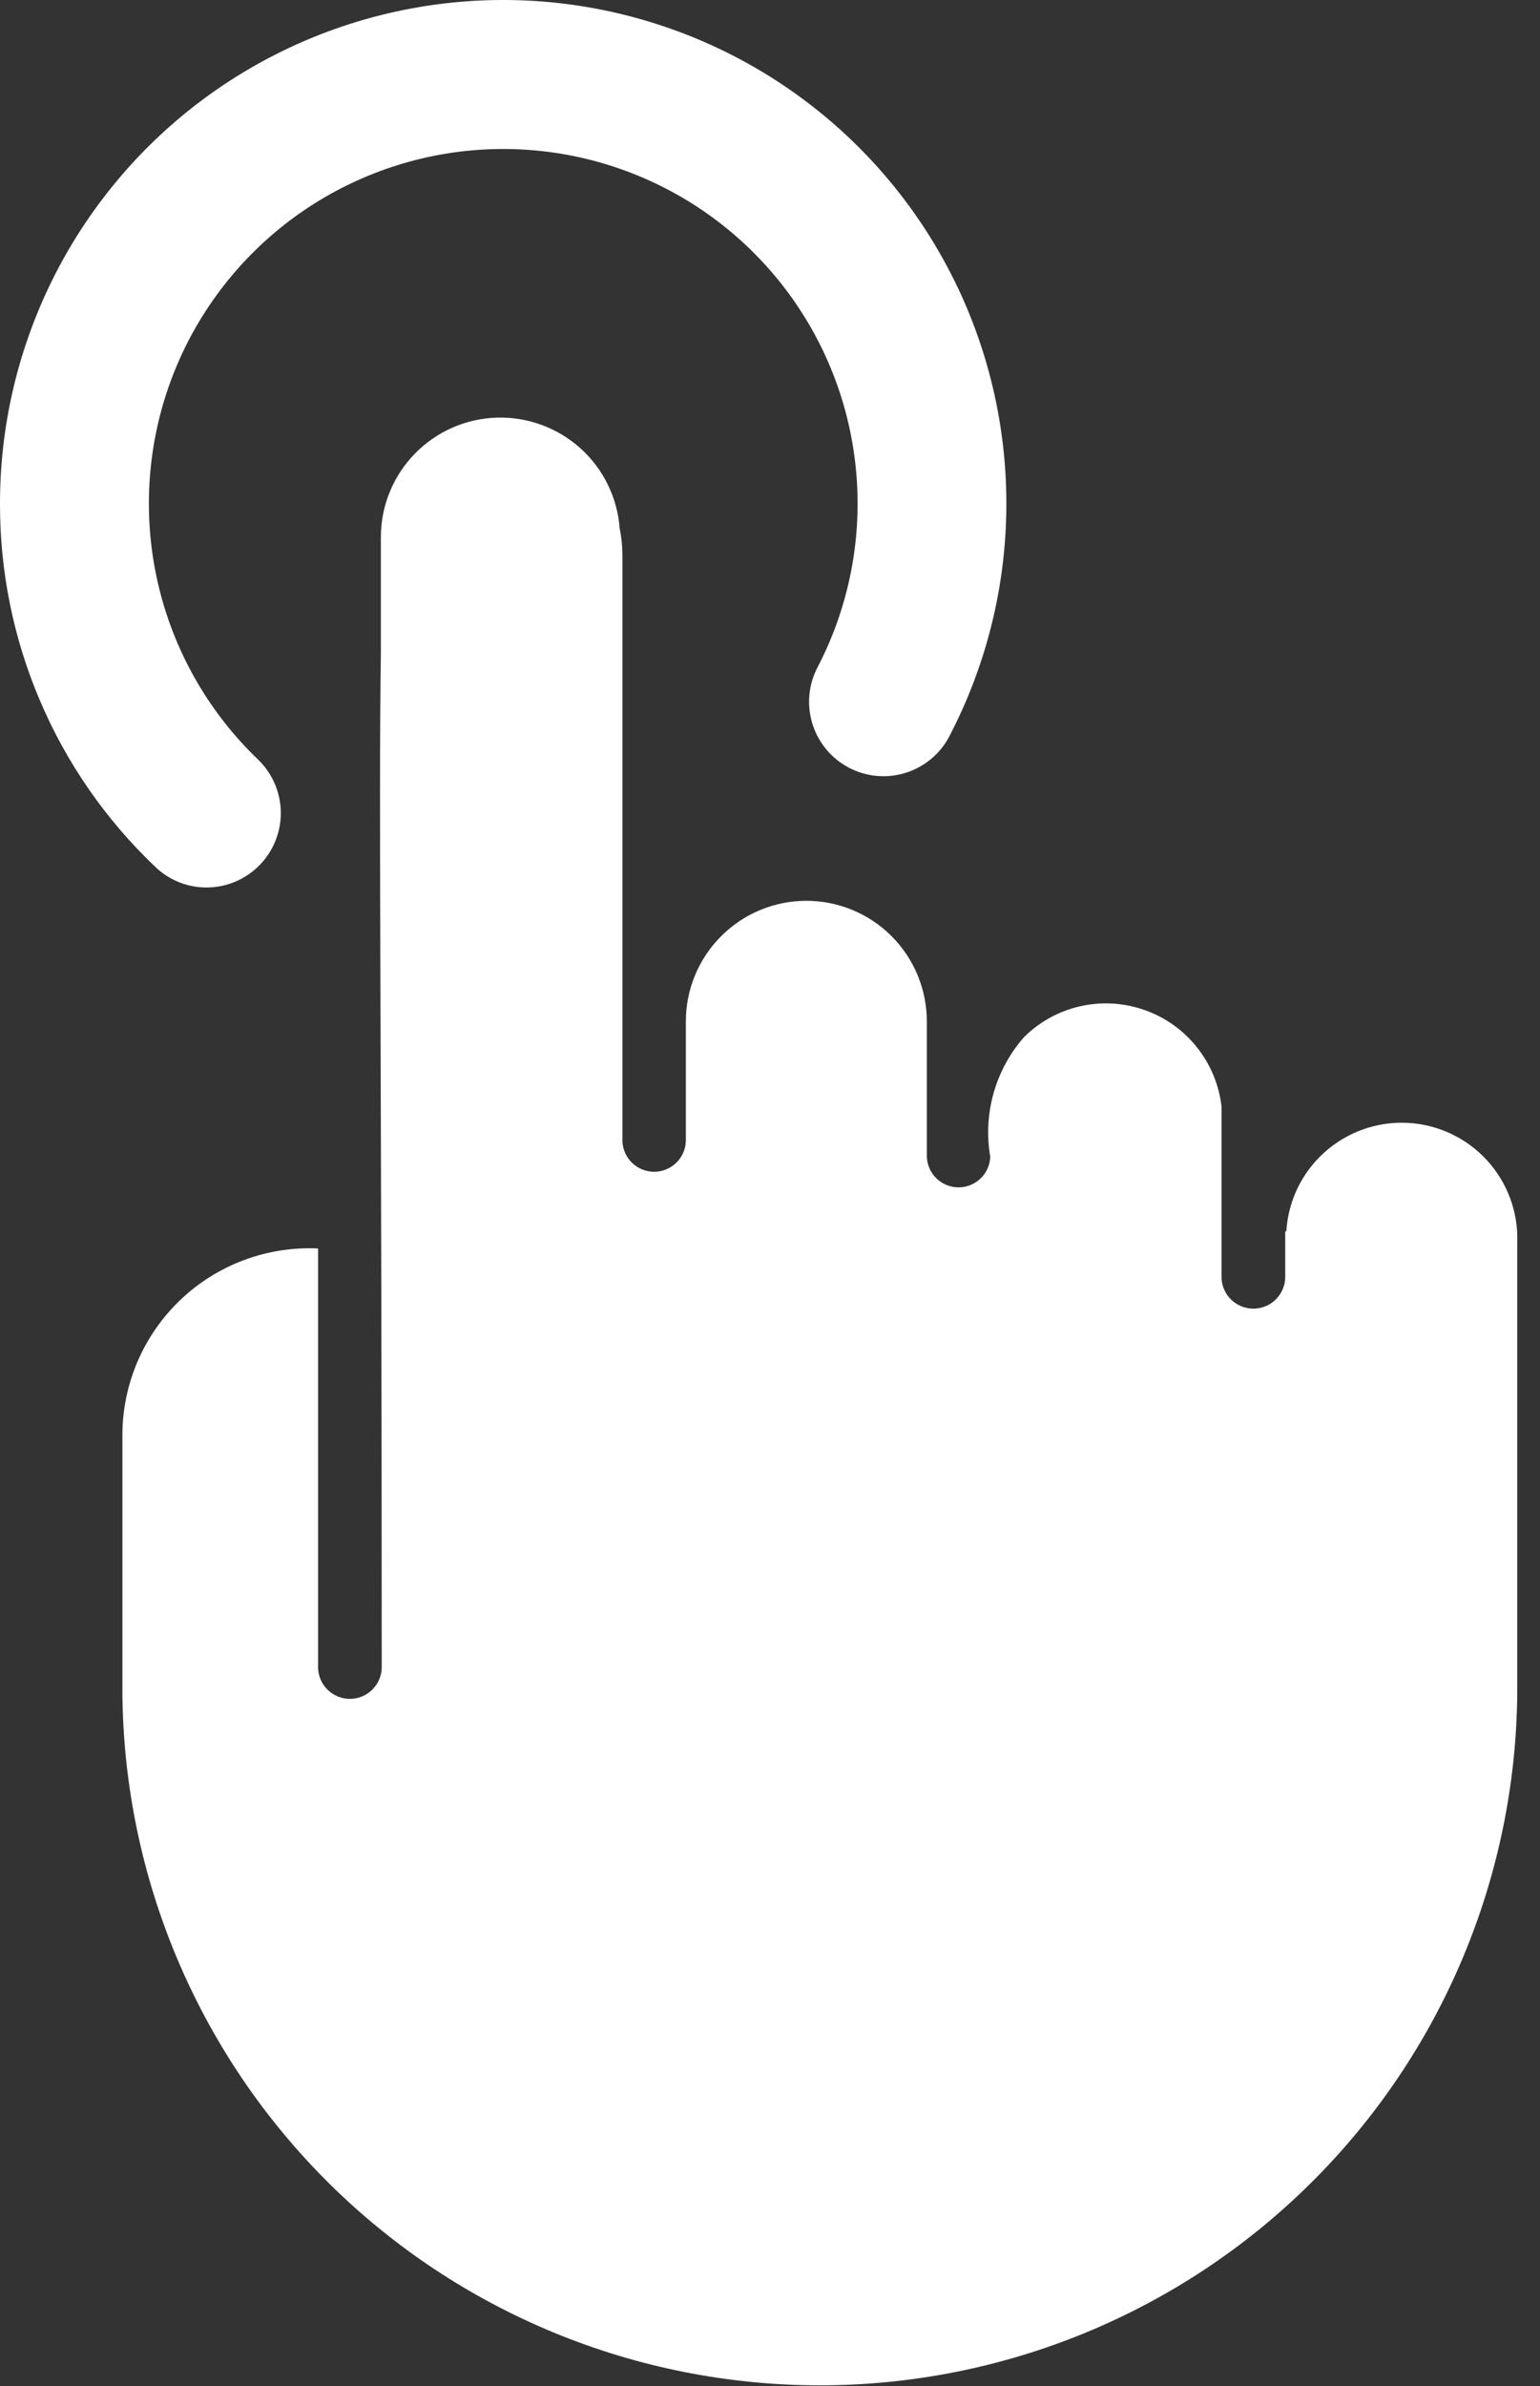 <svg width="31" height="48" viewBox="0 0 31 48" fill="none" xmlns="http://www.w3.org/2000/svg">
<rect x="0" y="0" width="31" height="48" fill="#333333" stroke="none"/>
<path d="M25.893 24.78C25.884 24.78 25.88 24.767 25.871 24.763V25.713C25.864 25.878 25.794 26.034 25.674 26.149C25.555 26.263 25.396 26.327 25.23 26.327C25.065 26.327 24.906 26.263 24.786 26.149C24.667 26.034 24.596 25.878 24.59 25.713V22.265C24.54 21.828 24.369 21.414 24.095 21.07C23.822 20.726 23.457 20.466 23.042 20.32C22.627 20.173 22.18 20.146 21.751 20.242C21.322 20.338 20.928 20.553 20.616 20.862C20.329 21.187 20.119 21.573 20.001 21.991C19.883 22.408 19.86 22.847 19.934 23.274C19.927 23.439 19.857 23.595 19.738 23.709C19.619 23.823 19.46 23.887 19.296 23.887C19.131 23.887 18.972 23.823 18.853 23.709C18.734 23.595 18.664 23.439 18.657 23.274V20.548C18.657 19.905 18.401 19.288 17.947 18.833C17.492 18.378 16.875 18.122 16.232 18.122C15.588 18.122 14.972 18.378 14.517 18.833C14.062 19.288 13.806 19.905 13.806 20.548V22.96C13.8 23.125 13.729 23.281 13.61 23.395C13.491 23.509 13.333 23.573 13.168 23.573C13.003 23.573 12.844 23.509 12.725 23.395C12.606 23.281 12.536 23.125 12.529 22.96V19.907V11.165C12.529 10.985 12.51 10.806 12.474 10.63C12.428 10.01 12.144 9.431 11.681 9.016C11.217 8.601 10.612 8.381 9.99 8.402C9.368 8.424 8.779 8.685 8.346 9.132C7.913 9.578 7.669 10.175 7.667 10.797V13.145C7.62 16.207 7.684 21.356 7.684 33.562C7.677 33.728 7.607 33.884 7.487 33.998C7.368 34.113 7.209 34.177 7.043 34.177C6.878 34.177 6.719 34.113 6.599 33.998C6.48 33.884 6.409 33.728 6.403 33.562V25.116C5.896 25.092 5.389 25.172 4.914 25.349C4.438 25.526 4.003 25.797 3.635 26.147C3.267 26.496 2.974 26.917 2.772 27.383C2.571 27.848 2.466 28.35 2.464 28.858V34.072C2.496 37.773 3.99 41.313 6.619 43.919C9.248 46.525 12.801 47.987 16.503 47.987C20.205 47.987 23.757 46.525 26.386 43.919C29.016 41.313 30.509 37.773 30.542 34.072V25C30.565 24.388 30.345 23.791 29.93 23.339C29.515 22.888 28.939 22.618 28.326 22.589C27.714 22.56 27.115 22.774 26.659 23.184C26.203 23.594 25.928 24.168 25.893 24.78Z" fill="white"/>
<path d="M4.155 17.854C4.454 17.854 4.746 17.765 4.993 17.598C5.241 17.431 5.433 17.193 5.544 16.916C5.656 16.639 5.682 16.335 5.619 16.043C5.556 15.75 5.407 15.484 5.191 15.277C4.236 14.361 3.555 13.197 3.224 11.916C2.893 10.635 2.925 9.287 3.315 8.023C3.706 6.759 4.441 5.629 5.438 4.758C6.434 3.888 7.653 3.312 8.959 3.094C10.264 2.877 11.604 3.027 12.829 3.528C14.054 4.028 15.115 4.86 15.895 5.929C16.674 6.998 17.141 8.263 17.242 9.582C17.344 10.902 17.077 12.223 16.47 13.399C16.375 13.574 16.315 13.767 16.294 13.965C16.274 14.164 16.294 14.364 16.352 14.555C16.41 14.746 16.506 14.923 16.634 15.077C16.761 15.23 16.918 15.356 17.096 15.448C17.273 15.54 17.466 15.595 17.665 15.611C17.864 15.627 18.064 15.602 18.254 15.54C18.443 15.477 18.618 15.377 18.769 15.246C18.919 15.115 19.042 14.955 19.129 14.776C19.833 13.413 20.218 11.909 20.255 10.376C20.292 8.842 19.981 7.321 19.345 5.926C18.708 4.531 17.764 3.298 16.581 2.321C15.399 1.344 14.011 0.649 12.521 0.287C11.031 -0.076 9.478 -0.095 7.98 0.231C6.481 0.556 5.076 1.218 3.87 2.165C2.665 3.113 1.69 4.322 1.019 5.701C0.349 7.08 0 8.593 4.83462e-05 10.127C-0.004 11.492 0.27 12.845 0.807 14.101C1.343 15.358 2.13 16.491 3.119 17.433C3.397 17.703 3.768 17.854 4.155 17.854Z" fill="white"/>
</svg>
